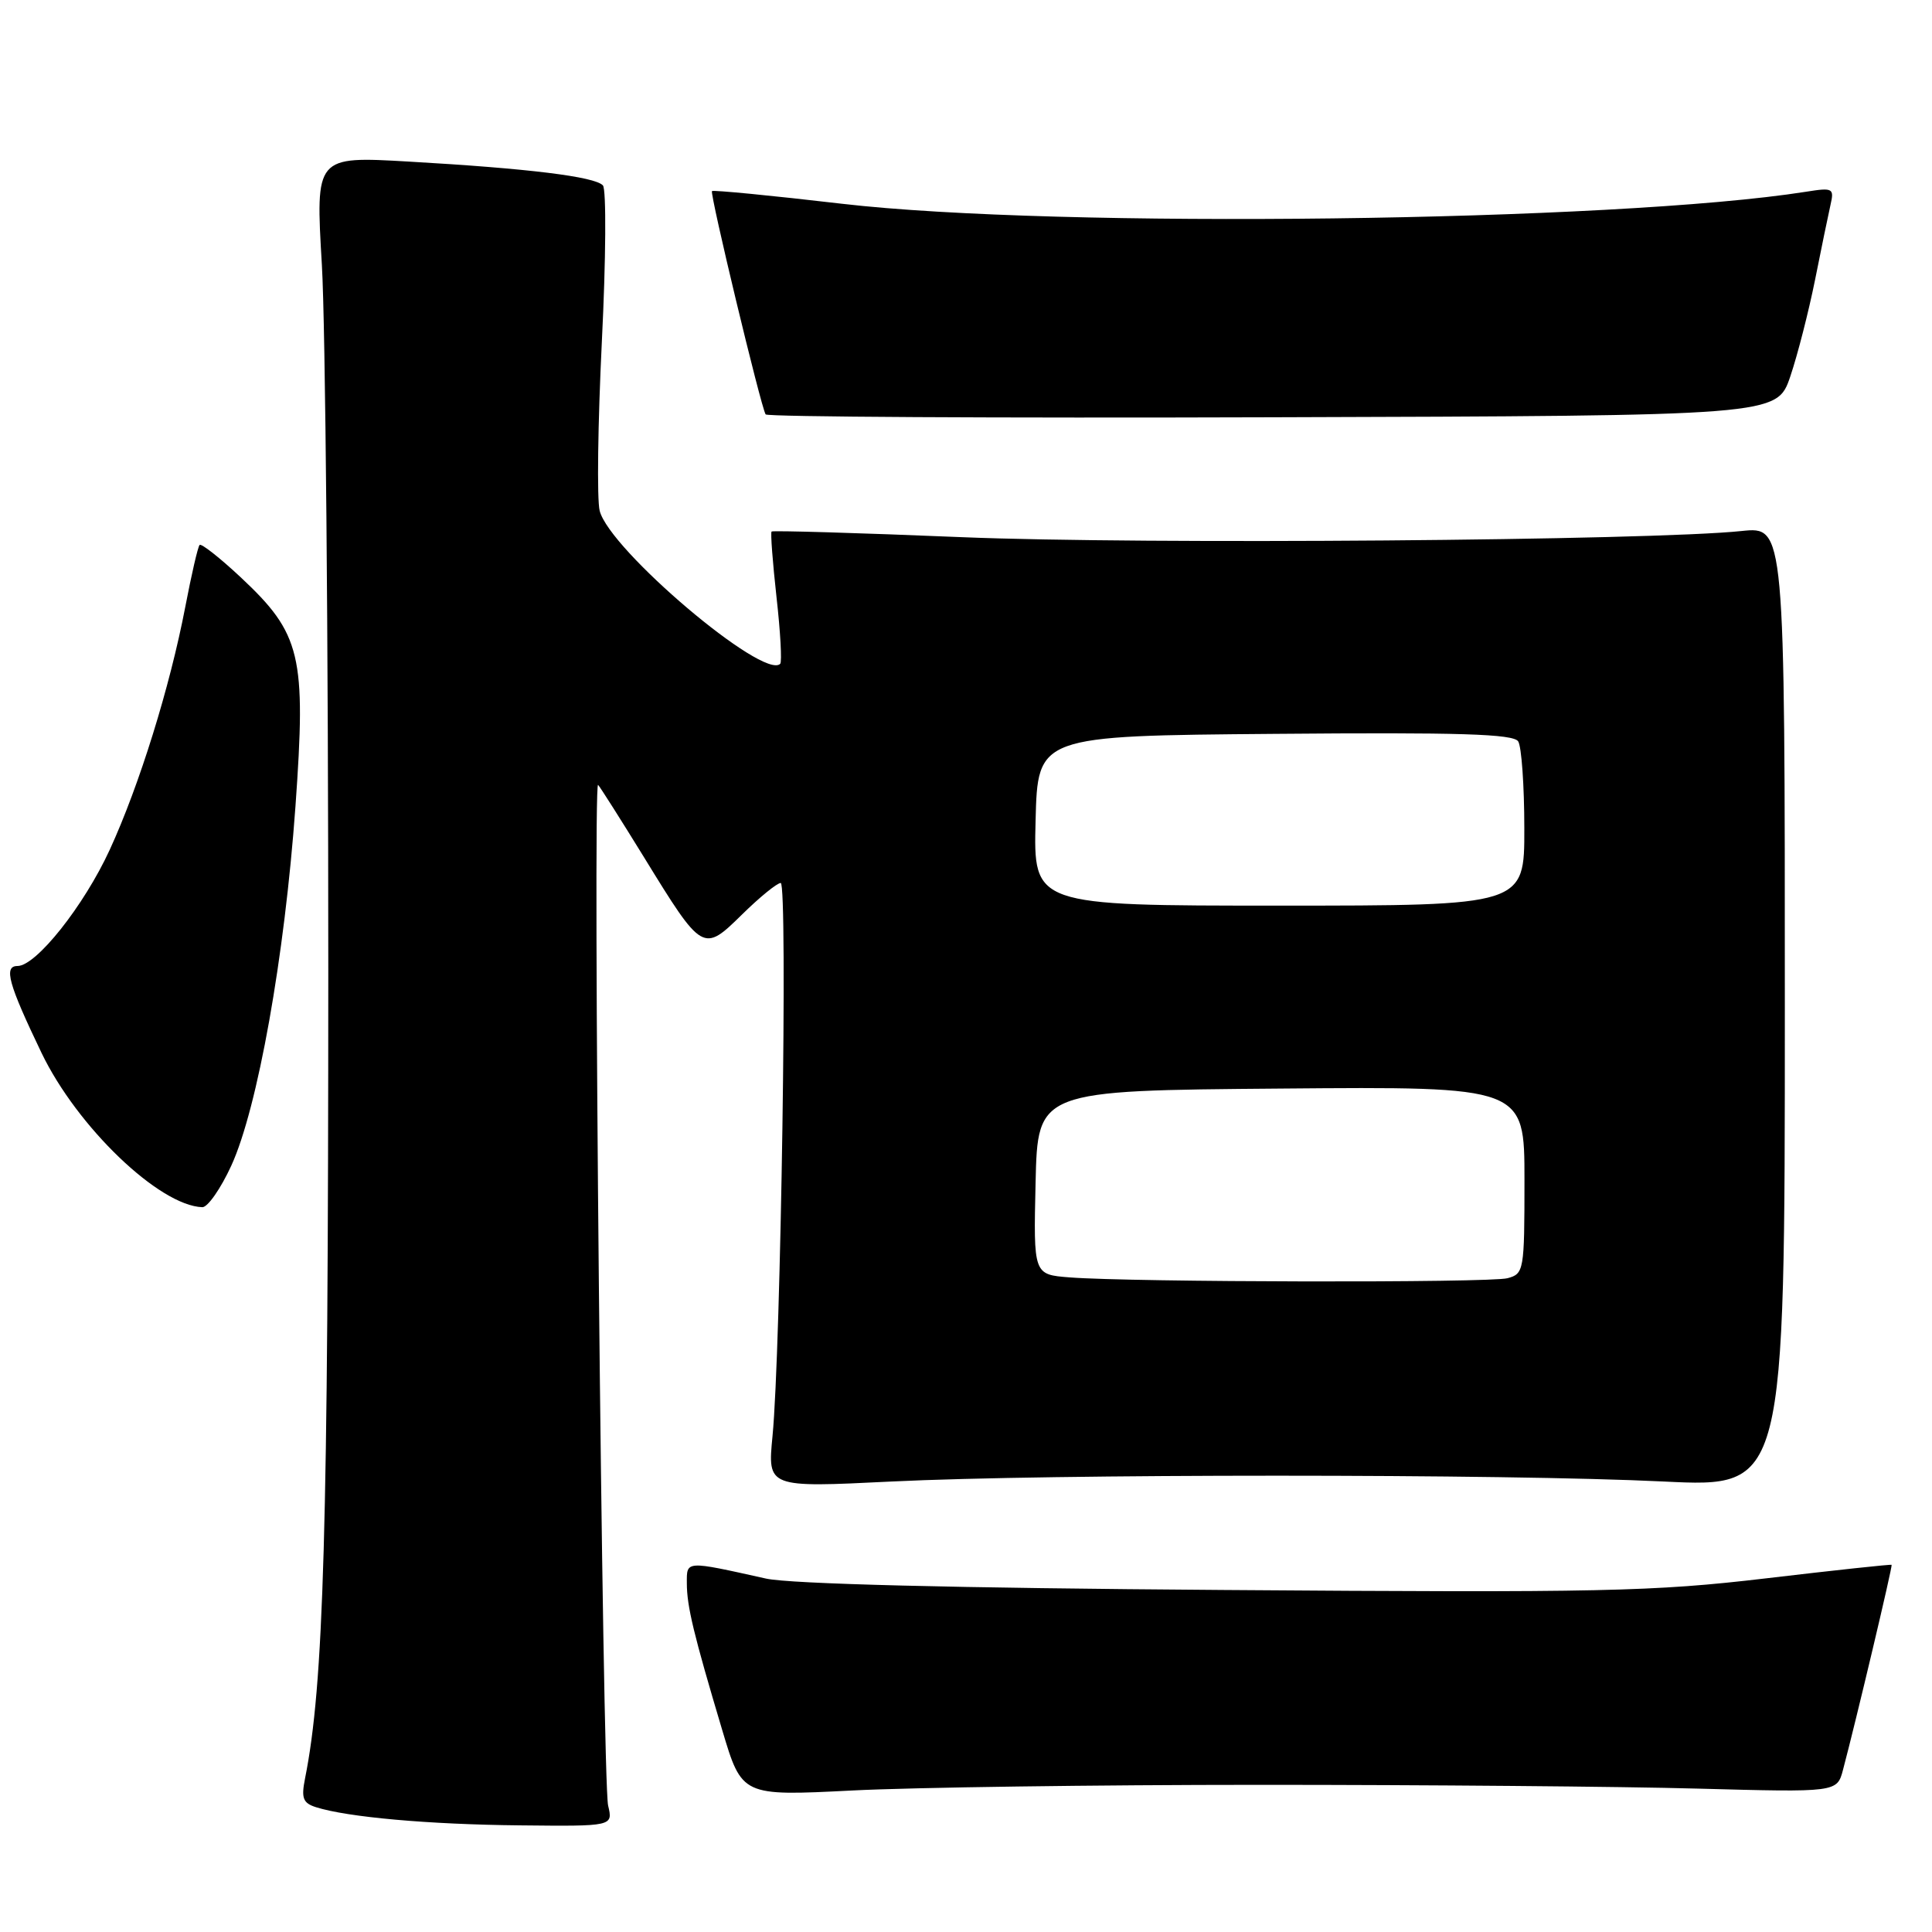 <?xml version="1.0" encoding="UTF-8" standalone="no"?>
<!DOCTYPE svg PUBLIC "-//W3C//DTD SVG 1.1//EN" "http://www.w3.org/Graphics/SVG/1.1/DTD/svg11.dtd" >
<svg xmlns="http://www.w3.org/2000/svg" xmlns:xlink="http://www.w3.org/1999/xlink" version="1.1" viewBox="0 0 256 256">
 <g >
 <path fill="currentColor"
d=" M 80.58 239.25 C 79.82 236.05 78.51 103.26 79.25 104.00 C 79.52 104.28 82.26 108.60 85.34 113.60 C 93.09 126.21 93.16 126.25 98.34 121.16 C 100.67 118.87 102.97 117.00 103.45 117.00 C 104.39 117.00 103.47 178.95 102.36 190.31 C 101.70 197.12 101.70 197.12 118.10 196.31 C 138.89 195.28 199.52 195.28 220.50 196.31 C 236.50 197.09 236.50 197.09 236.50 133.43 C 236.50 69.77 236.50 69.77 230.79 70.36 C 218.71 71.63 151.38 72.16 127.51 71.18 C 113.76 70.61 102.39 70.28 102.24 70.43 C 102.08 70.58 102.38 74.49 102.89 79.11 C 103.41 83.72 103.63 87.71 103.38 87.96 C 101.18 90.15 80.75 72.83 79.46 67.68 C 79.08 66.18 79.22 56.08 79.75 45.23 C 80.29 34.38 80.35 25.08 79.89 24.57 C 78.82 23.40 70.02 22.32 54.15 21.41 C 41.80 20.70 41.80 20.70 42.65 35.10 C 43.12 43.02 43.50 85.05 43.50 128.50 C 43.49 202.95 42.91 223.21 40.42 235.65 C 39.90 238.26 40.14 238.91 41.86 239.46 C 46.05 240.79 56.82 241.75 68.87 241.87 C 81.23 242.00 81.23 242.00 80.58 239.25 Z  M 167.00 236.50 C 188.72 236.50 214.81 236.72 224.96 237.00 C 243.42 237.50 243.42 237.50 244.21 234.50 C 245.91 228.11 250.80 207.49 250.65 207.35 C 250.57 207.26 243.07 208.07 234.00 209.14 C 219.06 210.90 212.27 211.05 162.00 210.68 C 126.45 210.43 104.70 209.88 101.50 209.17 C 90.76 206.78 91.00 206.77 91.01 209.78 C 91.01 212.83 91.90 216.52 95.70 229.25 C 98.31 237.99 98.31 237.99 112.91 237.25 C 120.93 236.84 145.28 236.50 167.00 236.50 Z  M 30.65 154.45 C 34.14 146.83 37.72 126.78 39.15 106.84 C 40.58 86.83 39.90 83.99 31.89 76.49 C 29.13 73.91 26.68 71.98 26.45 72.21 C 26.22 72.44 25.37 76.14 24.55 80.42 C 22.51 91.05 18.46 104.07 14.54 112.60 C 11.12 120.03 4.79 128.00 2.32 128.00 C 0.45 128.00 1.11 130.37 5.51 139.53 C 10.23 149.33 21.10 159.76 26.81 159.96 C 27.52 159.98 29.25 157.50 30.65 154.45 Z  M 237.22 49.89 C 238.19 47.03 239.66 41.27 240.50 37.10 C 241.33 32.92 242.26 28.44 242.55 27.15 C 243.06 24.94 242.87 24.84 239.29 25.41 C 214.02 29.39 140.00 30.31 111.57 27.00 C 102.26 25.91 94.51 25.16 94.34 25.32 C 94.03 25.64 100.81 53.88 101.45 54.91 C 101.65 55.24 131.88 55.41 168.63 55.29 C 235.45 55.09 235.45 55.09 237.22 49.89 Z  M 141.72 169.26 C 136.94 168.89 136.94 168.89 137.22 156.69 C 137.50 144.50 137.50 144.50 169.75 144.24 C 202.00 143.97 202.00 143.97 202.00 156.37 C 202.00 168.38 201.93 168.79 199.75 169.37 C 197.39 170.00 150.00 169.91 141.72 169.26 Z  M 137.22 108.75 C 137.50 97.50 137.50 97.50 168.93 97.24 C 193.41 97.03 200.54 97.25 201.17 98.24 C 201.61 98.93 201.98 104.11 201.98 109.75 C 202.00 120.00 202.00 120.00 169.47 120.00 C 136.93 120.00 136.93 120.00 137.22 108.75 Z "/>
</g>
</svg>